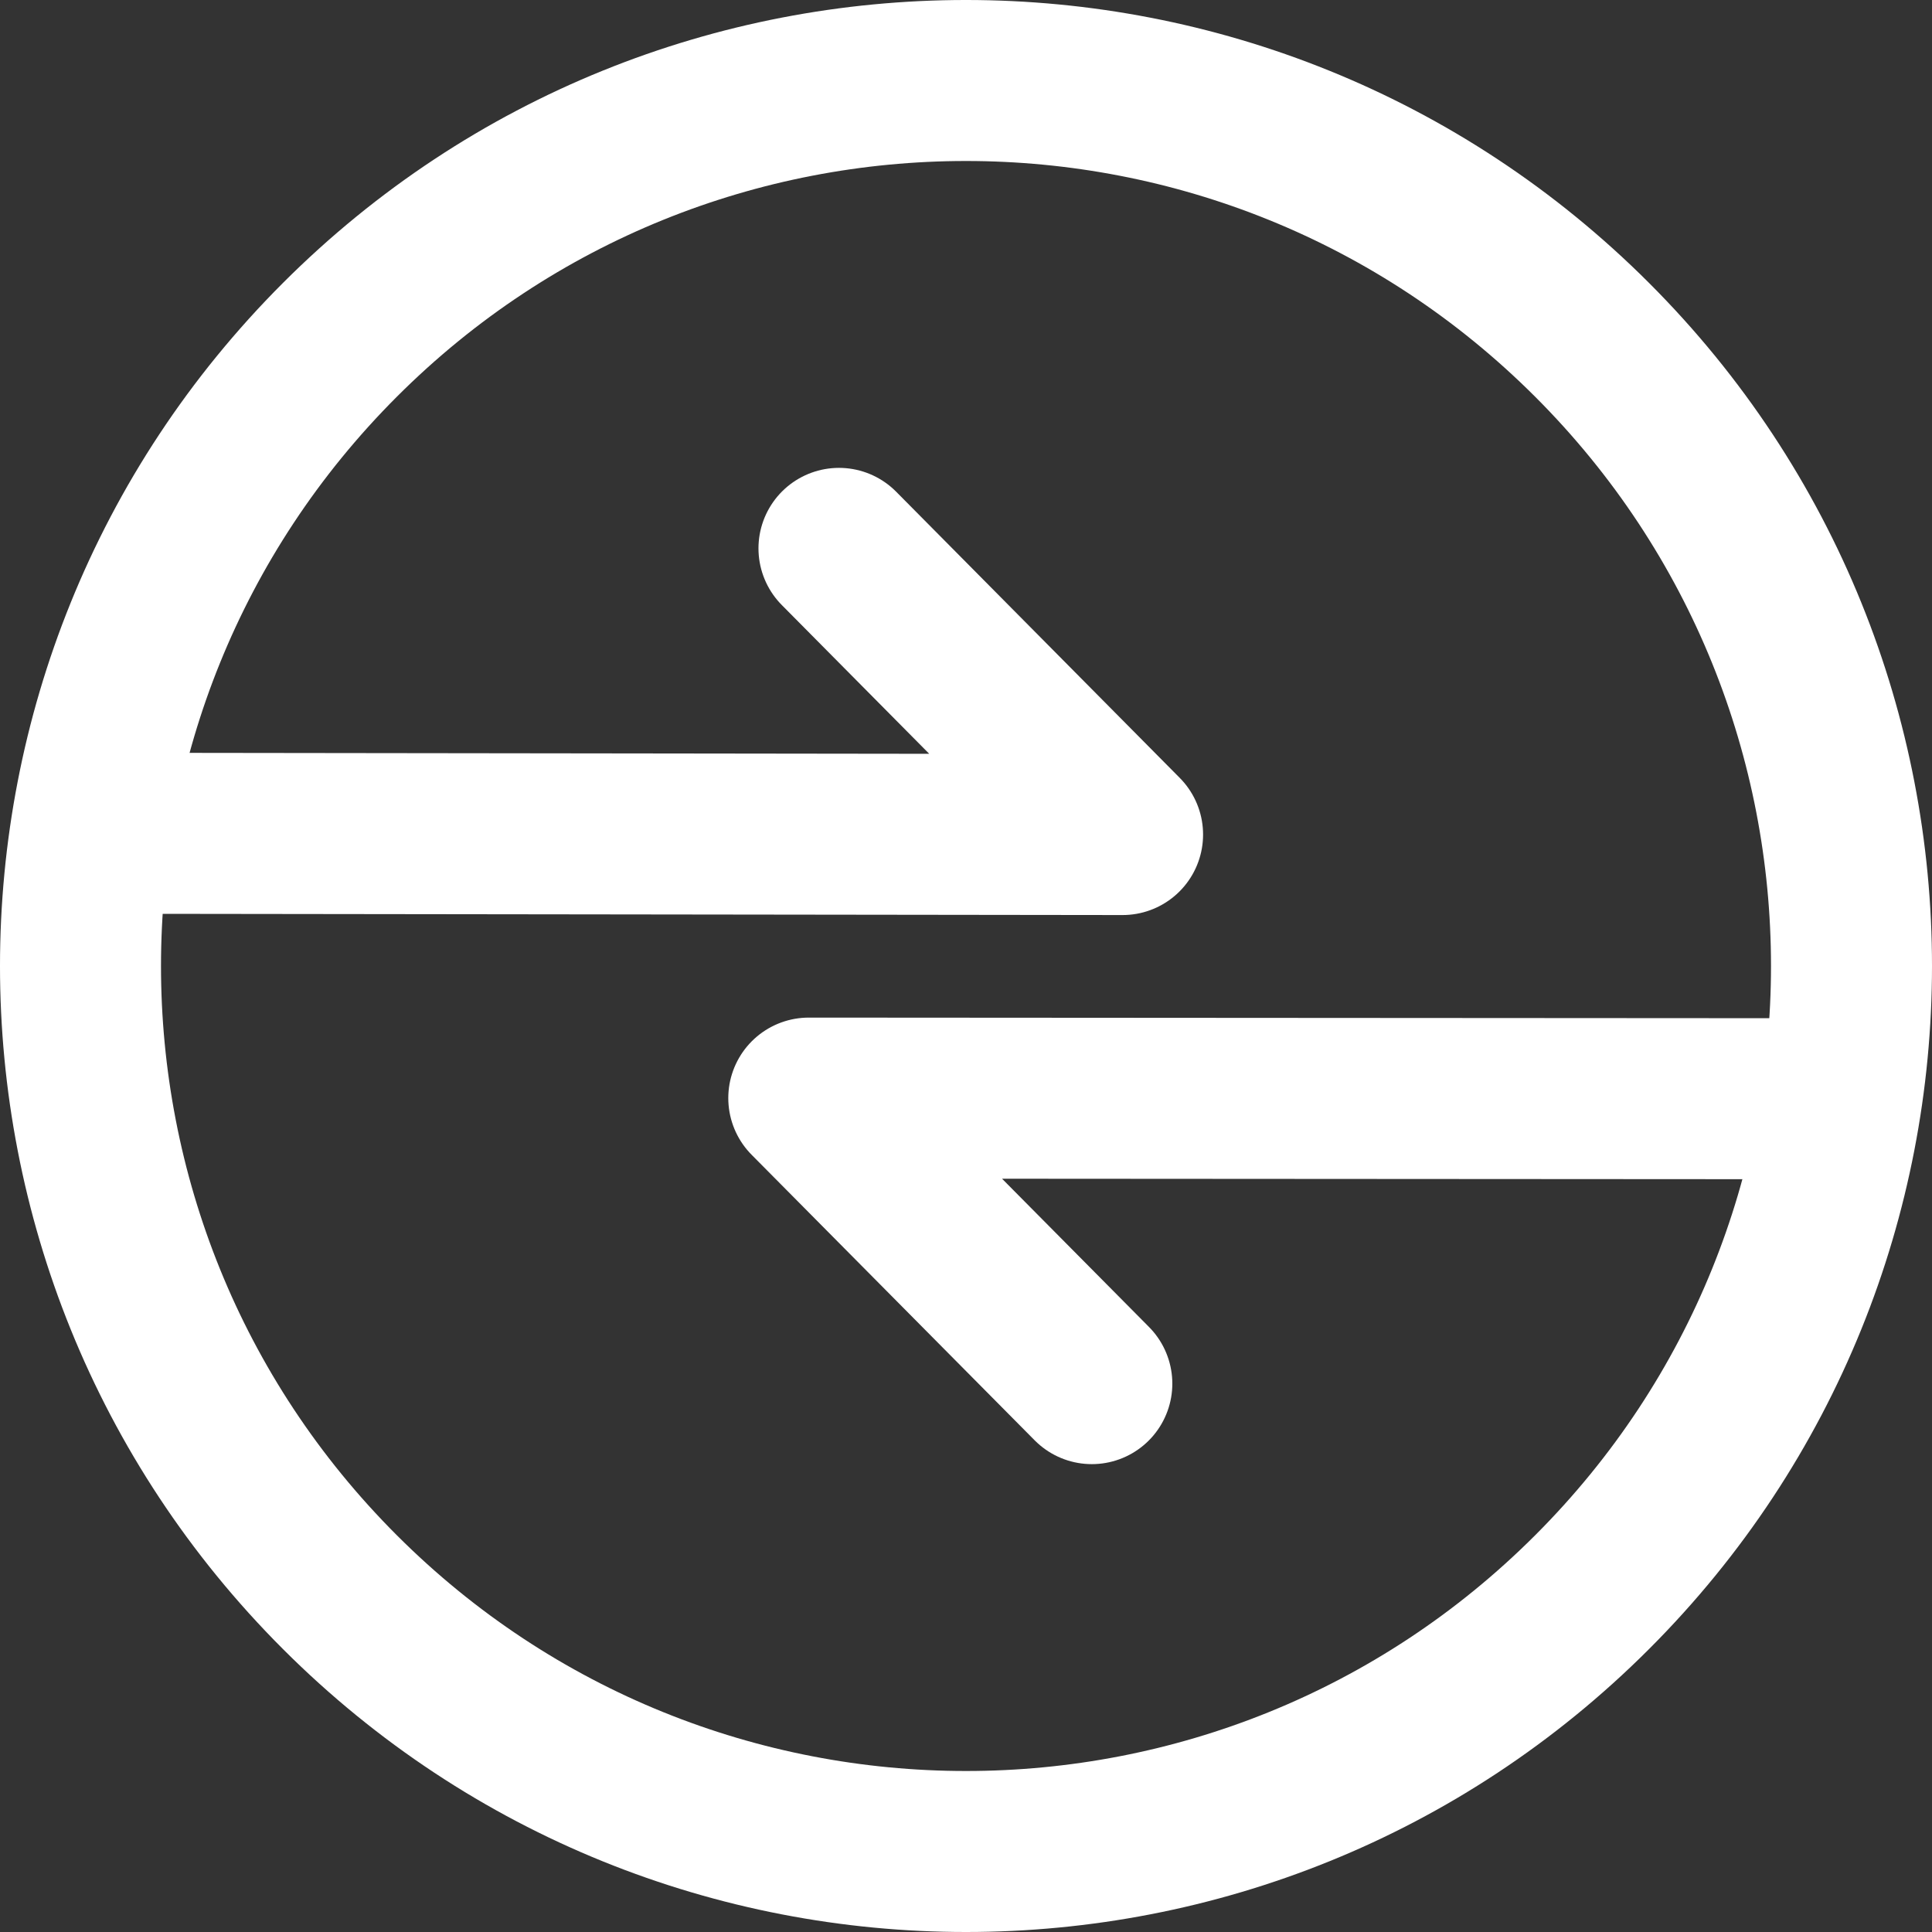 <svg fill="none" height="24" viewBox="0 0 24 24" width="24" xmlns="http://www.w3.org/2000/svg" xmlns:xlink="http://www.w3.org/1999/xlink"><rect x="0" y="0" width="24" height="24" fill="#333333" stroke="none"/><clipPath id="a"><path d="m0 0h24v24h-24z"/></clipPath><g clip-path="url(#a)" stroke="#fff" stroke-linecap="round" stroke-linejoin="round" stroke-width="2"><path d="m19.778 19.778c4.296-4.296 4.296-11.261 0-15.556-4.296-4.296-11.261-4.296-15.556-0-4.296 4.296-4.296 11.261 0 15.556 4.296 4.296 11.261 4.296 15.556 0z"/><path d="m1.204 10.351 12.741.016-3.523-3.555"/><path d="m22.78 13.649-12.733-.008 3.516 3.547"/></g></svg>